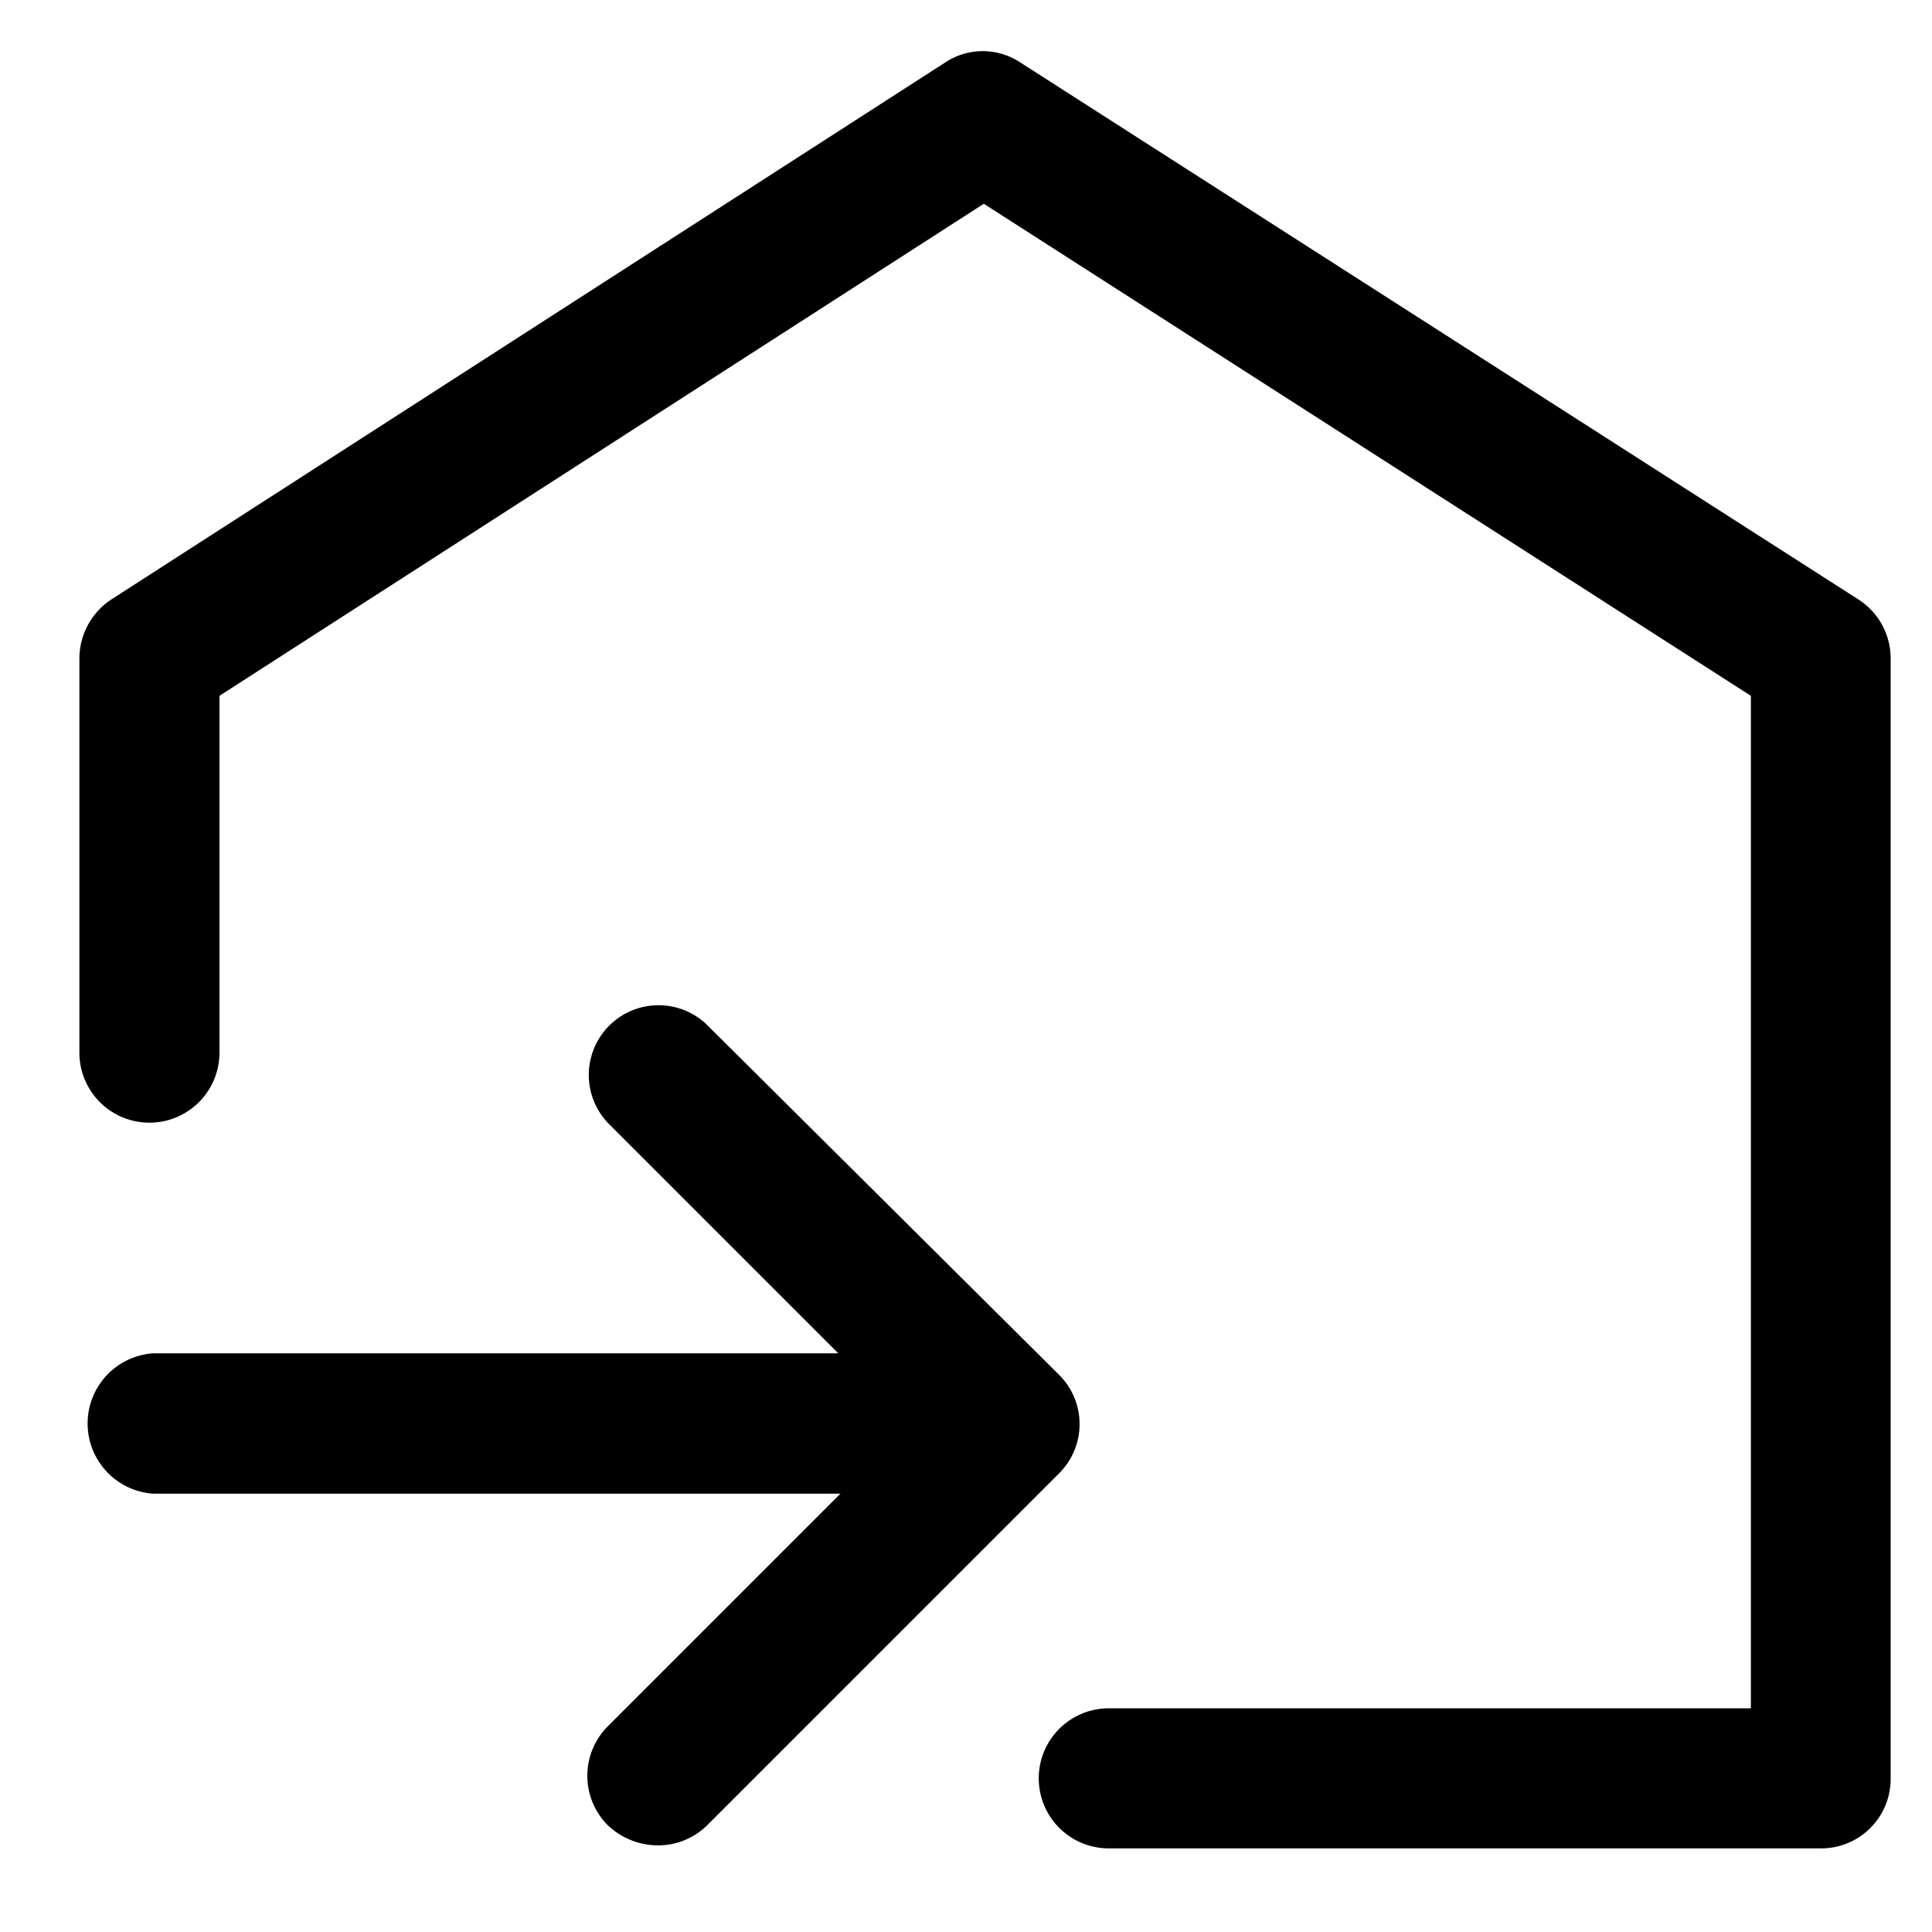 <?xml version="1.0" standalone="no"?><!DOCTYPE svg PUBLIC "-//W3C//DTD SVG 1.1//EN" "http://www.w3.org/Graphics/SVG/1.1/DTD/svg11.dtd"><svg t="1635304301170" class="icon" viewBox="0 0 1024 1024" version="1.1" xmlns="http://www.w3.org/2000/svg" p-id="8682" xmlns:xlink="http://www.w3.org/1999/xlink" width="200" height="200"><defs><style type="text/css"></style></defs><path d="M965.44 979.68H587.68a37.12 37.12 0 1 1 0-74.24H928V368.8L521.44 108 116.32 368.8v189.12a37.12 37.12 0 1 1-74.24 0V348.8a37.6 37.6 0 0 1 17.12-31.2L500.96 33.12a36 36 0 0 1 39.84 0l444 284.48a37.12 37.12 0 0 1 17.28 31.2v593.76a36.8 36.8 0 0 1-36.64 37.12z" p-id="8683"></path><path d="M348.48 978.08a38.72 38.72 0 0 1-26.4-10.72 37.12 37.12 0 0 1 0-52.32l160-160-160-160a36.96 36.96 0 0 1 52.16-52.32l187.04 185.92a36.8 36.8 0 0 1 0 52.32L374.88 967.36a36.96 36.96 0 0 1-26.4 10.72z" p-id="8684"></path><path d="M516.16 791.68H81.28a37.28 37.28 0 0 1 0-74.4h434.24a37.28 37.28 0 0 1 37.12 37.28 36.64 36.64 0 0 1-36.48 37.12z" p-id="8685"></path></svg>
